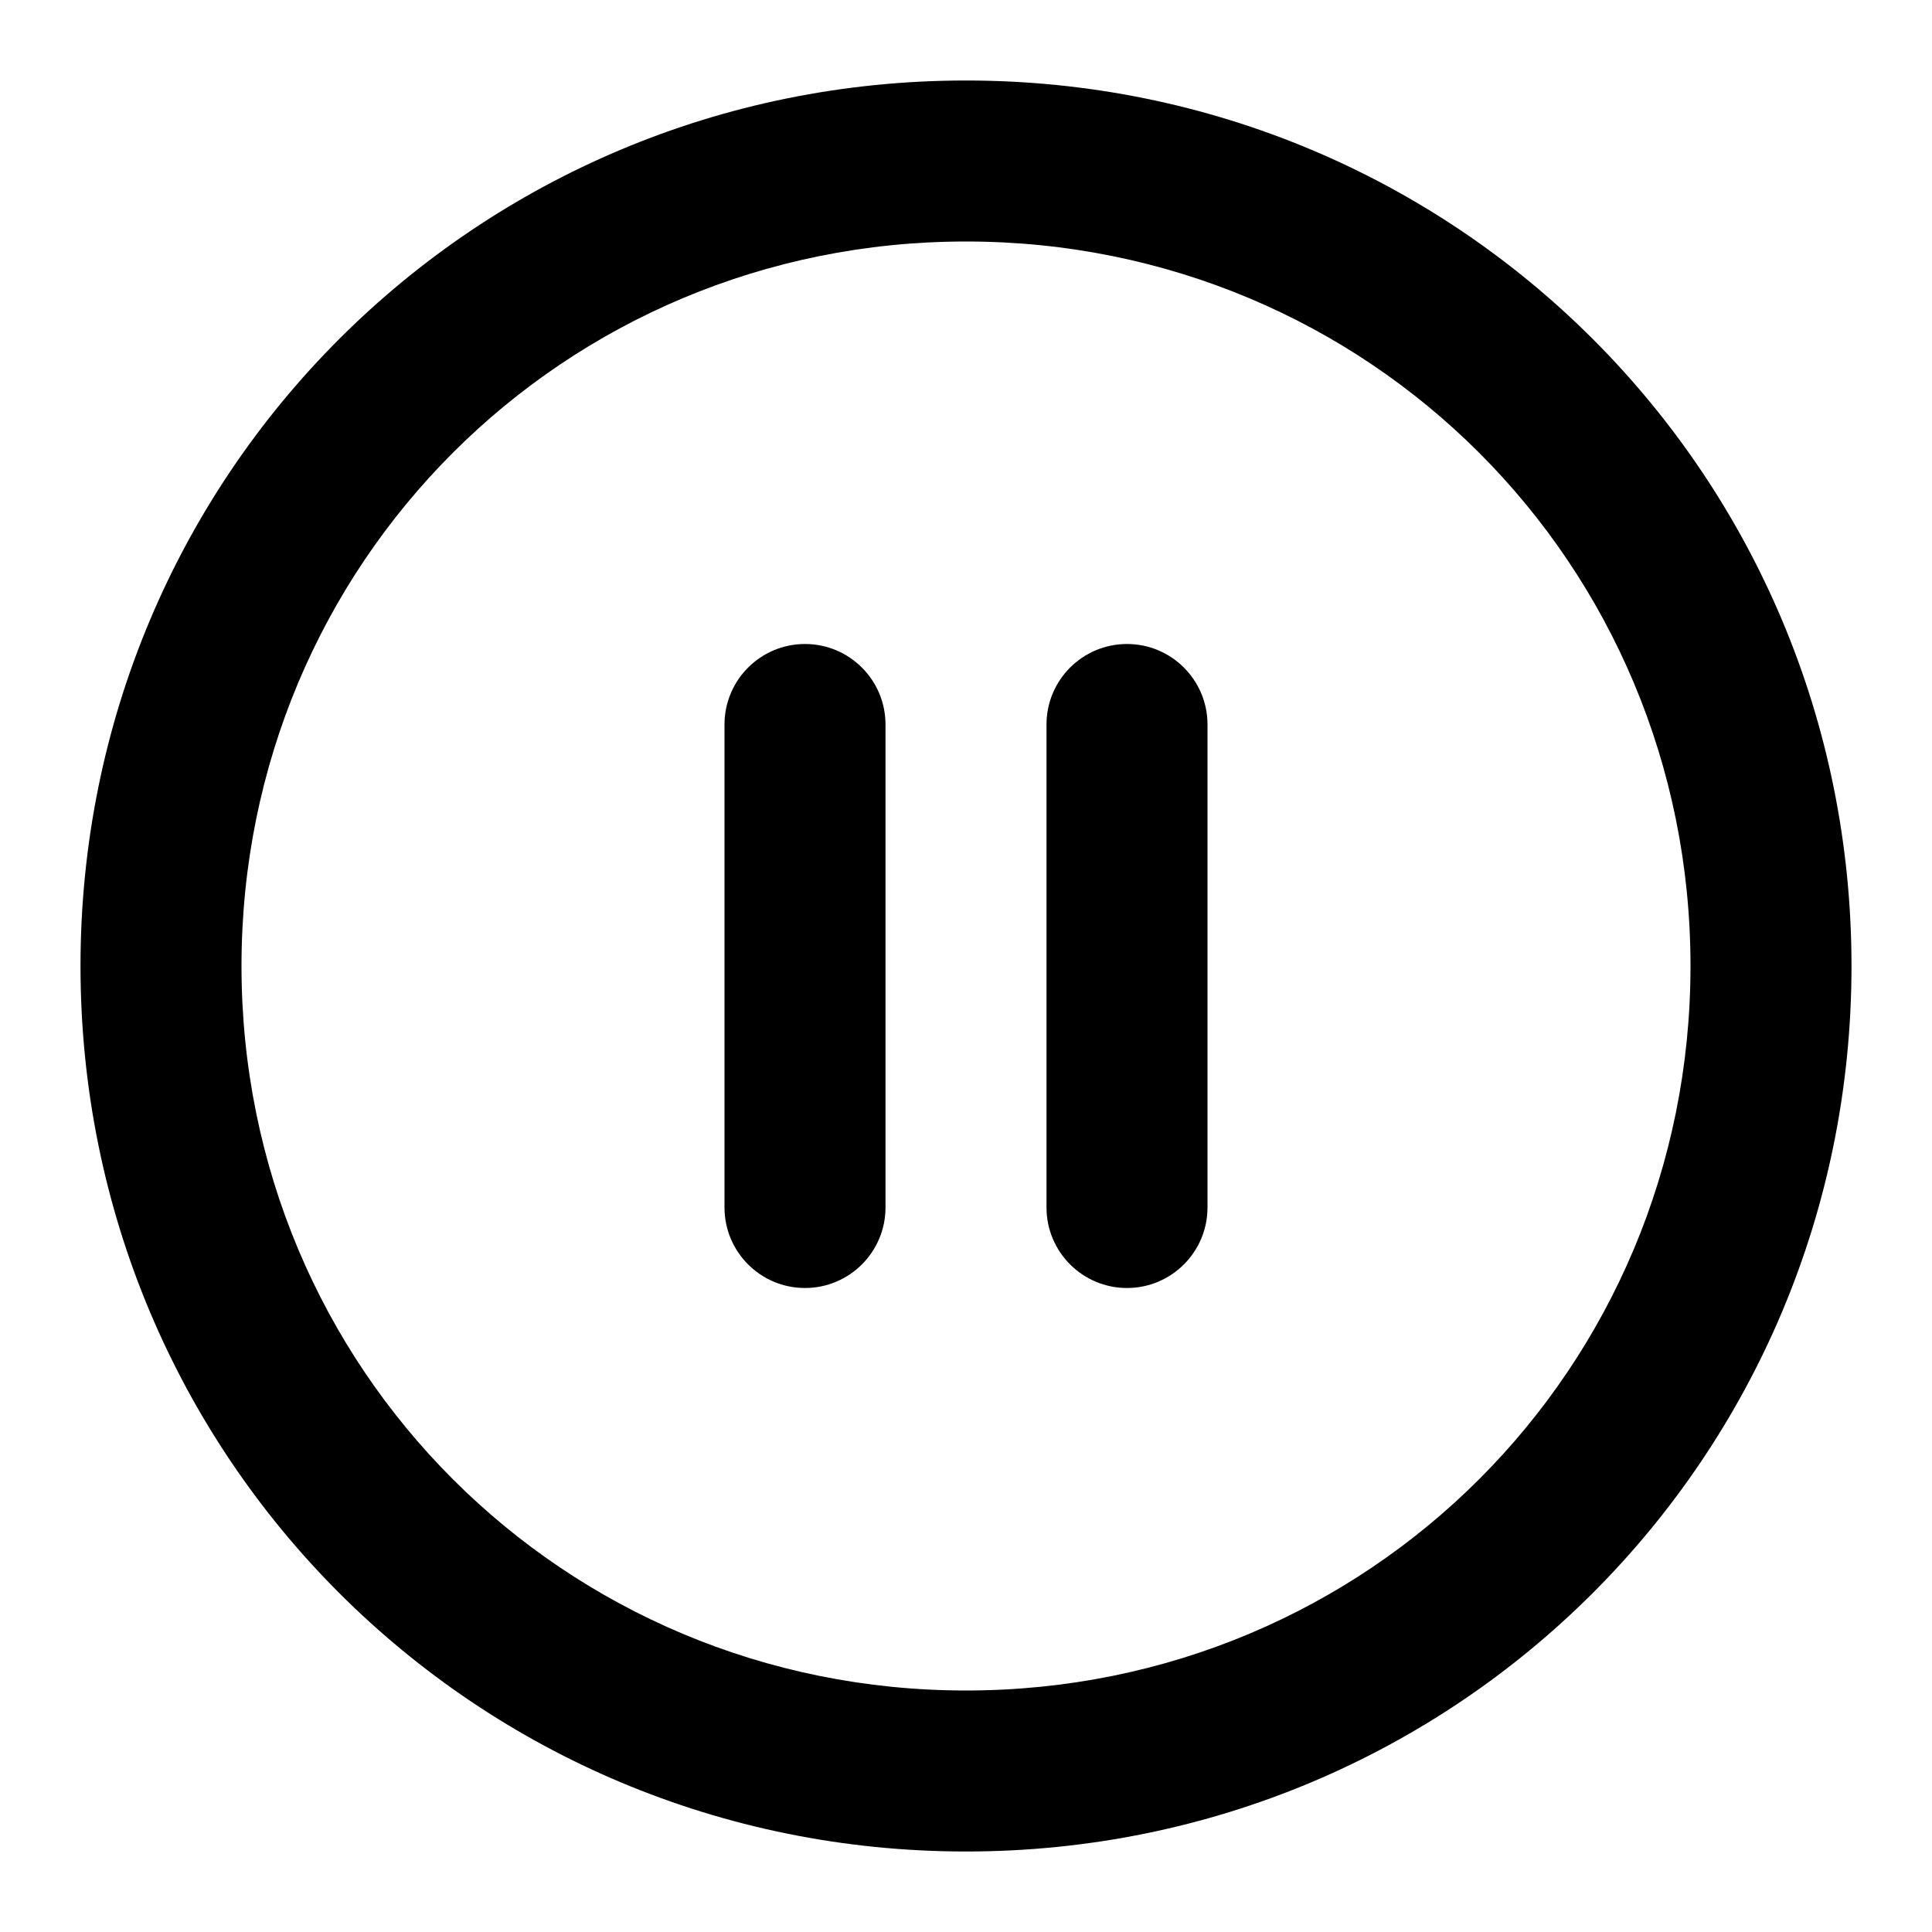 <svg xmlns="http://www.w3.org/2000/svg" xmlns:xlink="http://www.w3.org/1999/xlink" viewBox="0 0 24 24">
  <defs>
    <path id="pause-a" d="M12,21 C7,21 3,17 3,12 C3,7 7,3 12,3 C17,3 21,7 21,12 C21,17 17,21 12,21 M12,1 C18.1,1 23,5.9 23,12 C23,18.101 18.1,23 12,23 C5.9,23 1,18.101 1,12 C1,5.9 5.9,1 12,1 Z M14,8 C13.448,8 13,8.448 13,9 L13,15 C13,15.552 13.448,16 14,16 C14.552,16 15,15.552 15,15 L15,9 C15,8.448 14.552,8 14,8 Z M10,8 C9.448,8 9,8.448 9,9 L9,15 C9,15.552 9.448,16 10,16 C10.552,16 11,15.552 11,15 L11,9 C11,8.448 10.552,8 10,8 Z"/>
  </defs>
  <use fill-rule="evenodd" xlink:href="#pause-a"/>
</svg>
